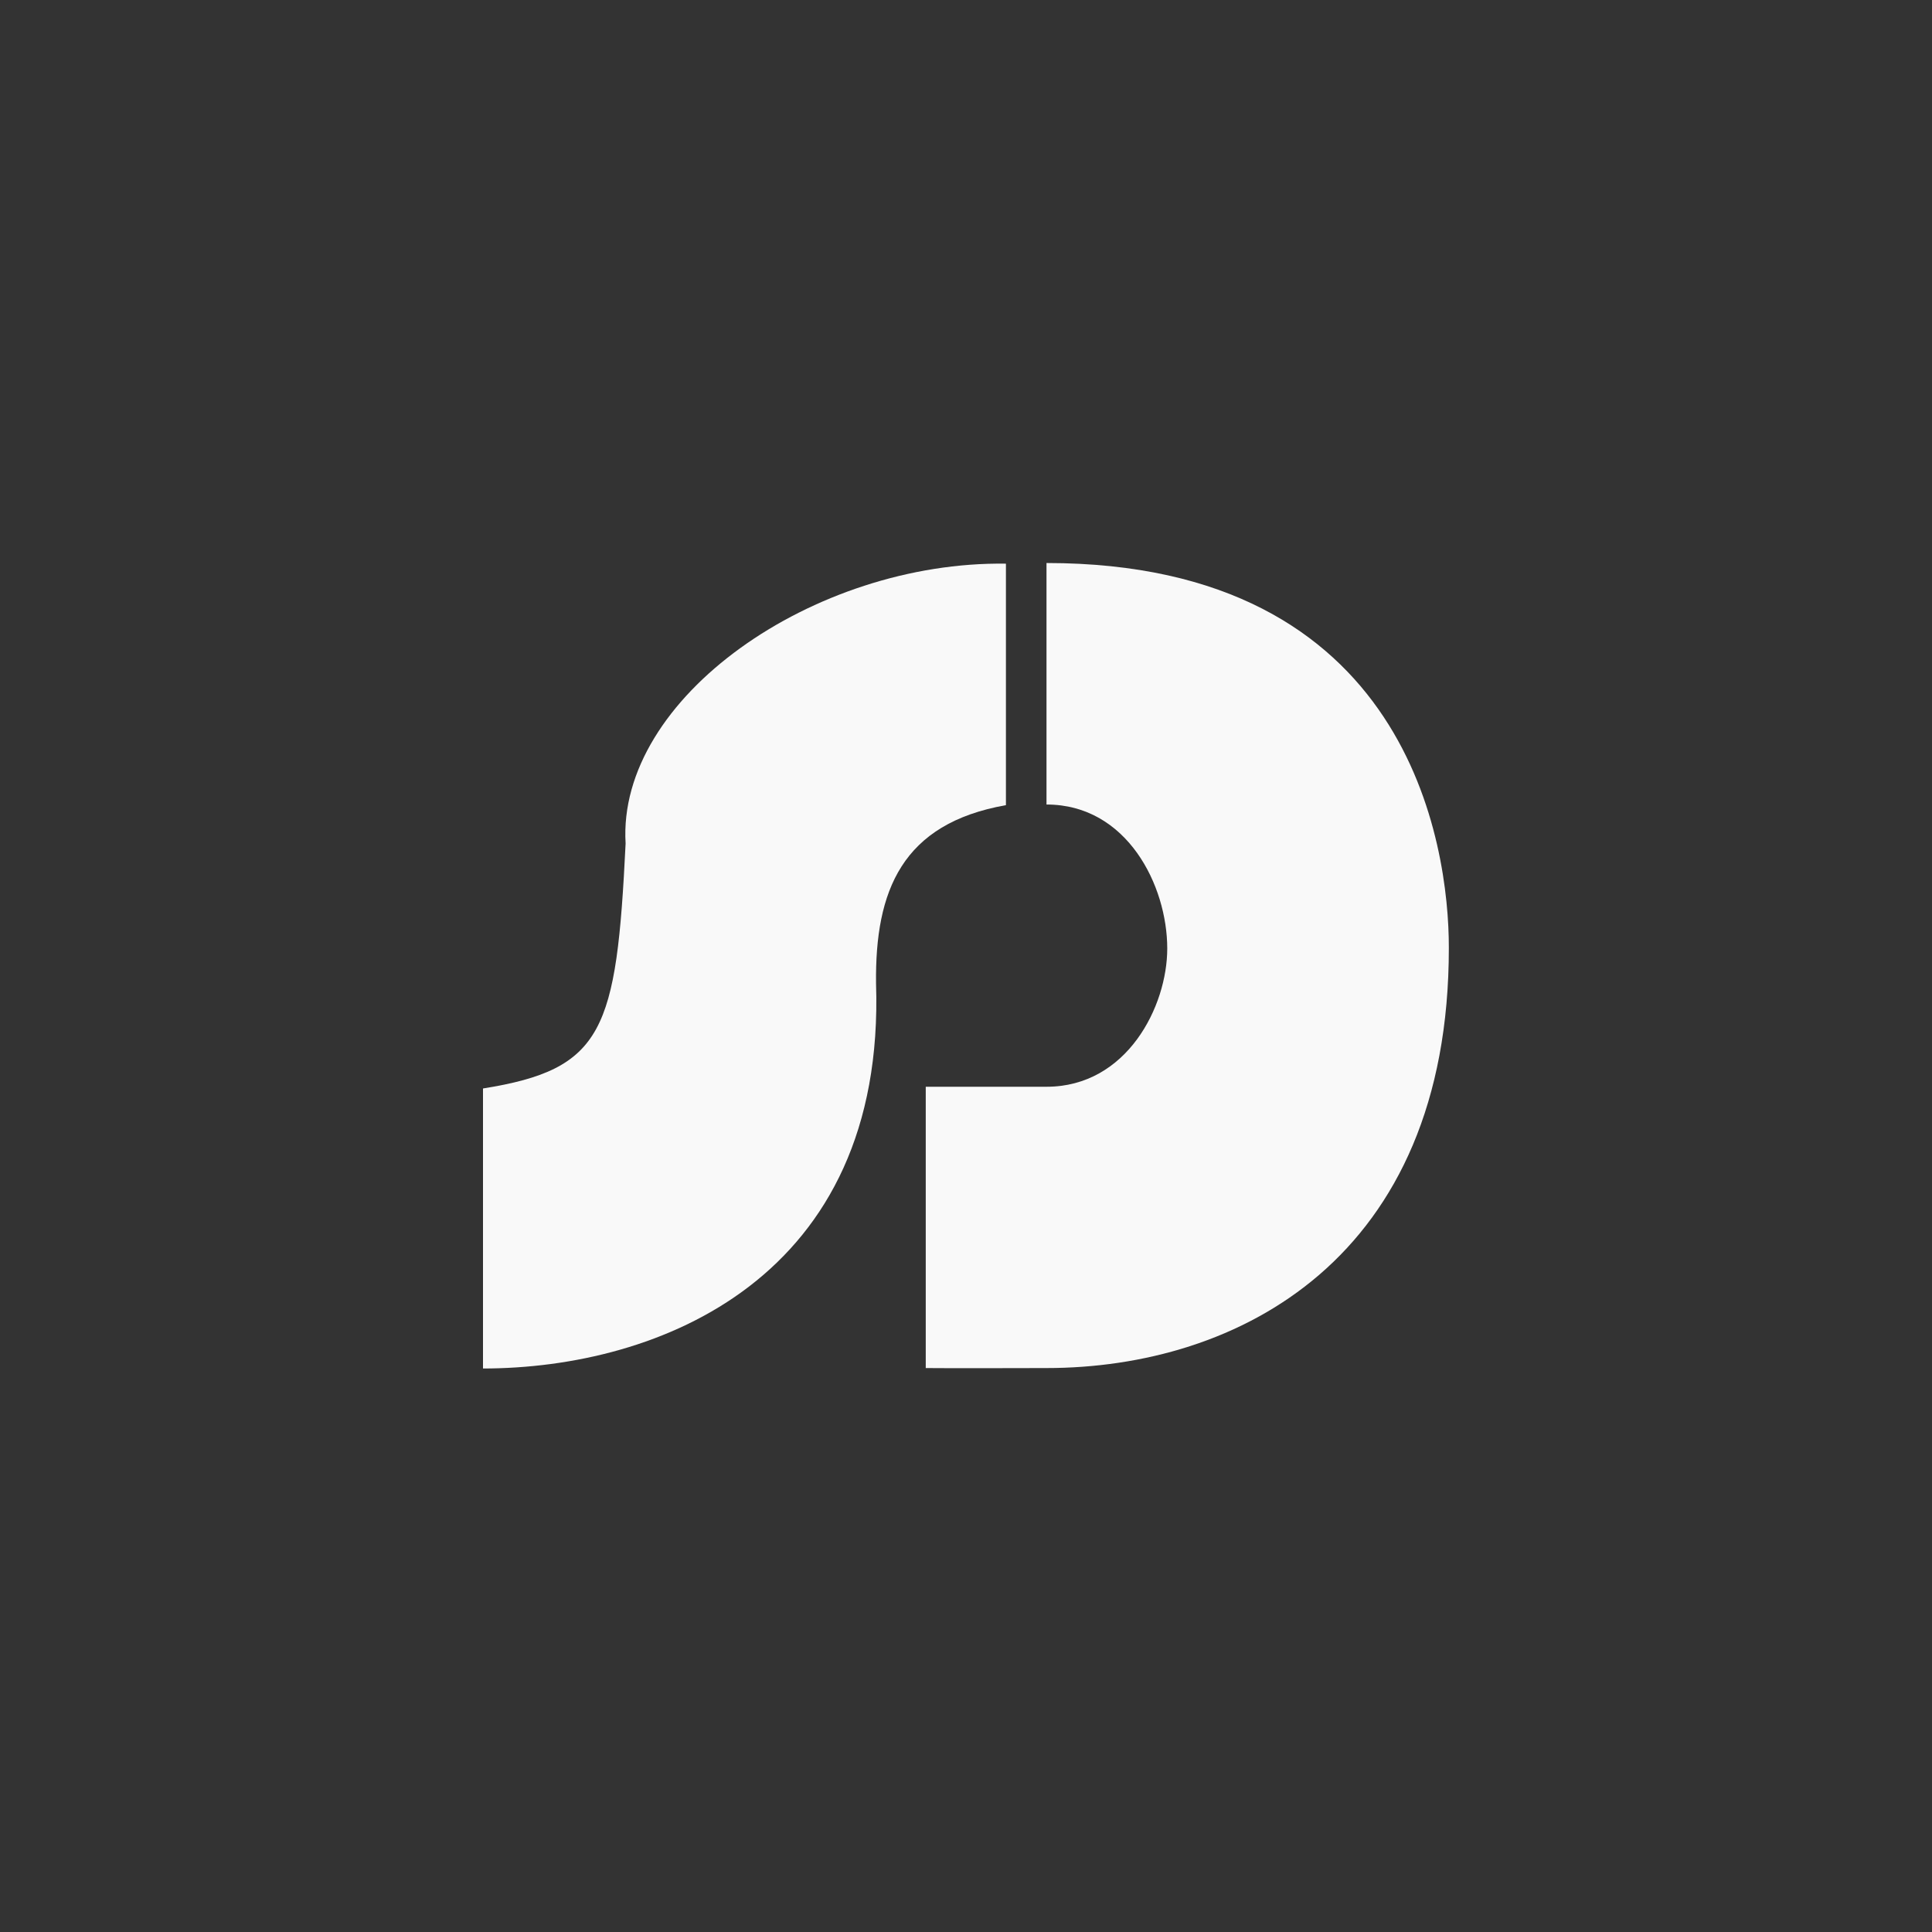 <!-- color: #f26c31 --><svg xmlns="http://www.w3.org/2000/svg" viewBox="0 0 48 48"><rect x="0" y="0" width="48" height="48" fill="#333333" stroke="none"/><g><path d="m 12 34 l 0 -6.957 c 3 -0.48 3.316 -1.434 3.543 -6.086 c -0.219 -3.613 4.672 -7.02 9.449 -6.953 l 0 6 c -2.586 0.457 -3.254 2.129 -3.227 4.43 c 0.242 7.316 -5.387 9.566 -9.773 9.566 m 0.008 0" fill="#f9f9f9" stroke="none" fill-rule="nonzero" fill-opacity="1"/><path d="m 23 34 l 0 -7 l 3 0 c 2 0 3 -2 3 -3.434 c 0 -1.566 -1 -3.578 -3 -3.578 l 0 -6 c 9 0 10 7 9.996 9.563 c 0.004 7.734 -5.254 10.438 -9.996 10.438 c -1 0 -2.078 0.008 -3 0 m 0 0.012" fill="#f9f9f9" stroke="none" fill-rule="nonzero" fill-opacity="1"/></g></svg>